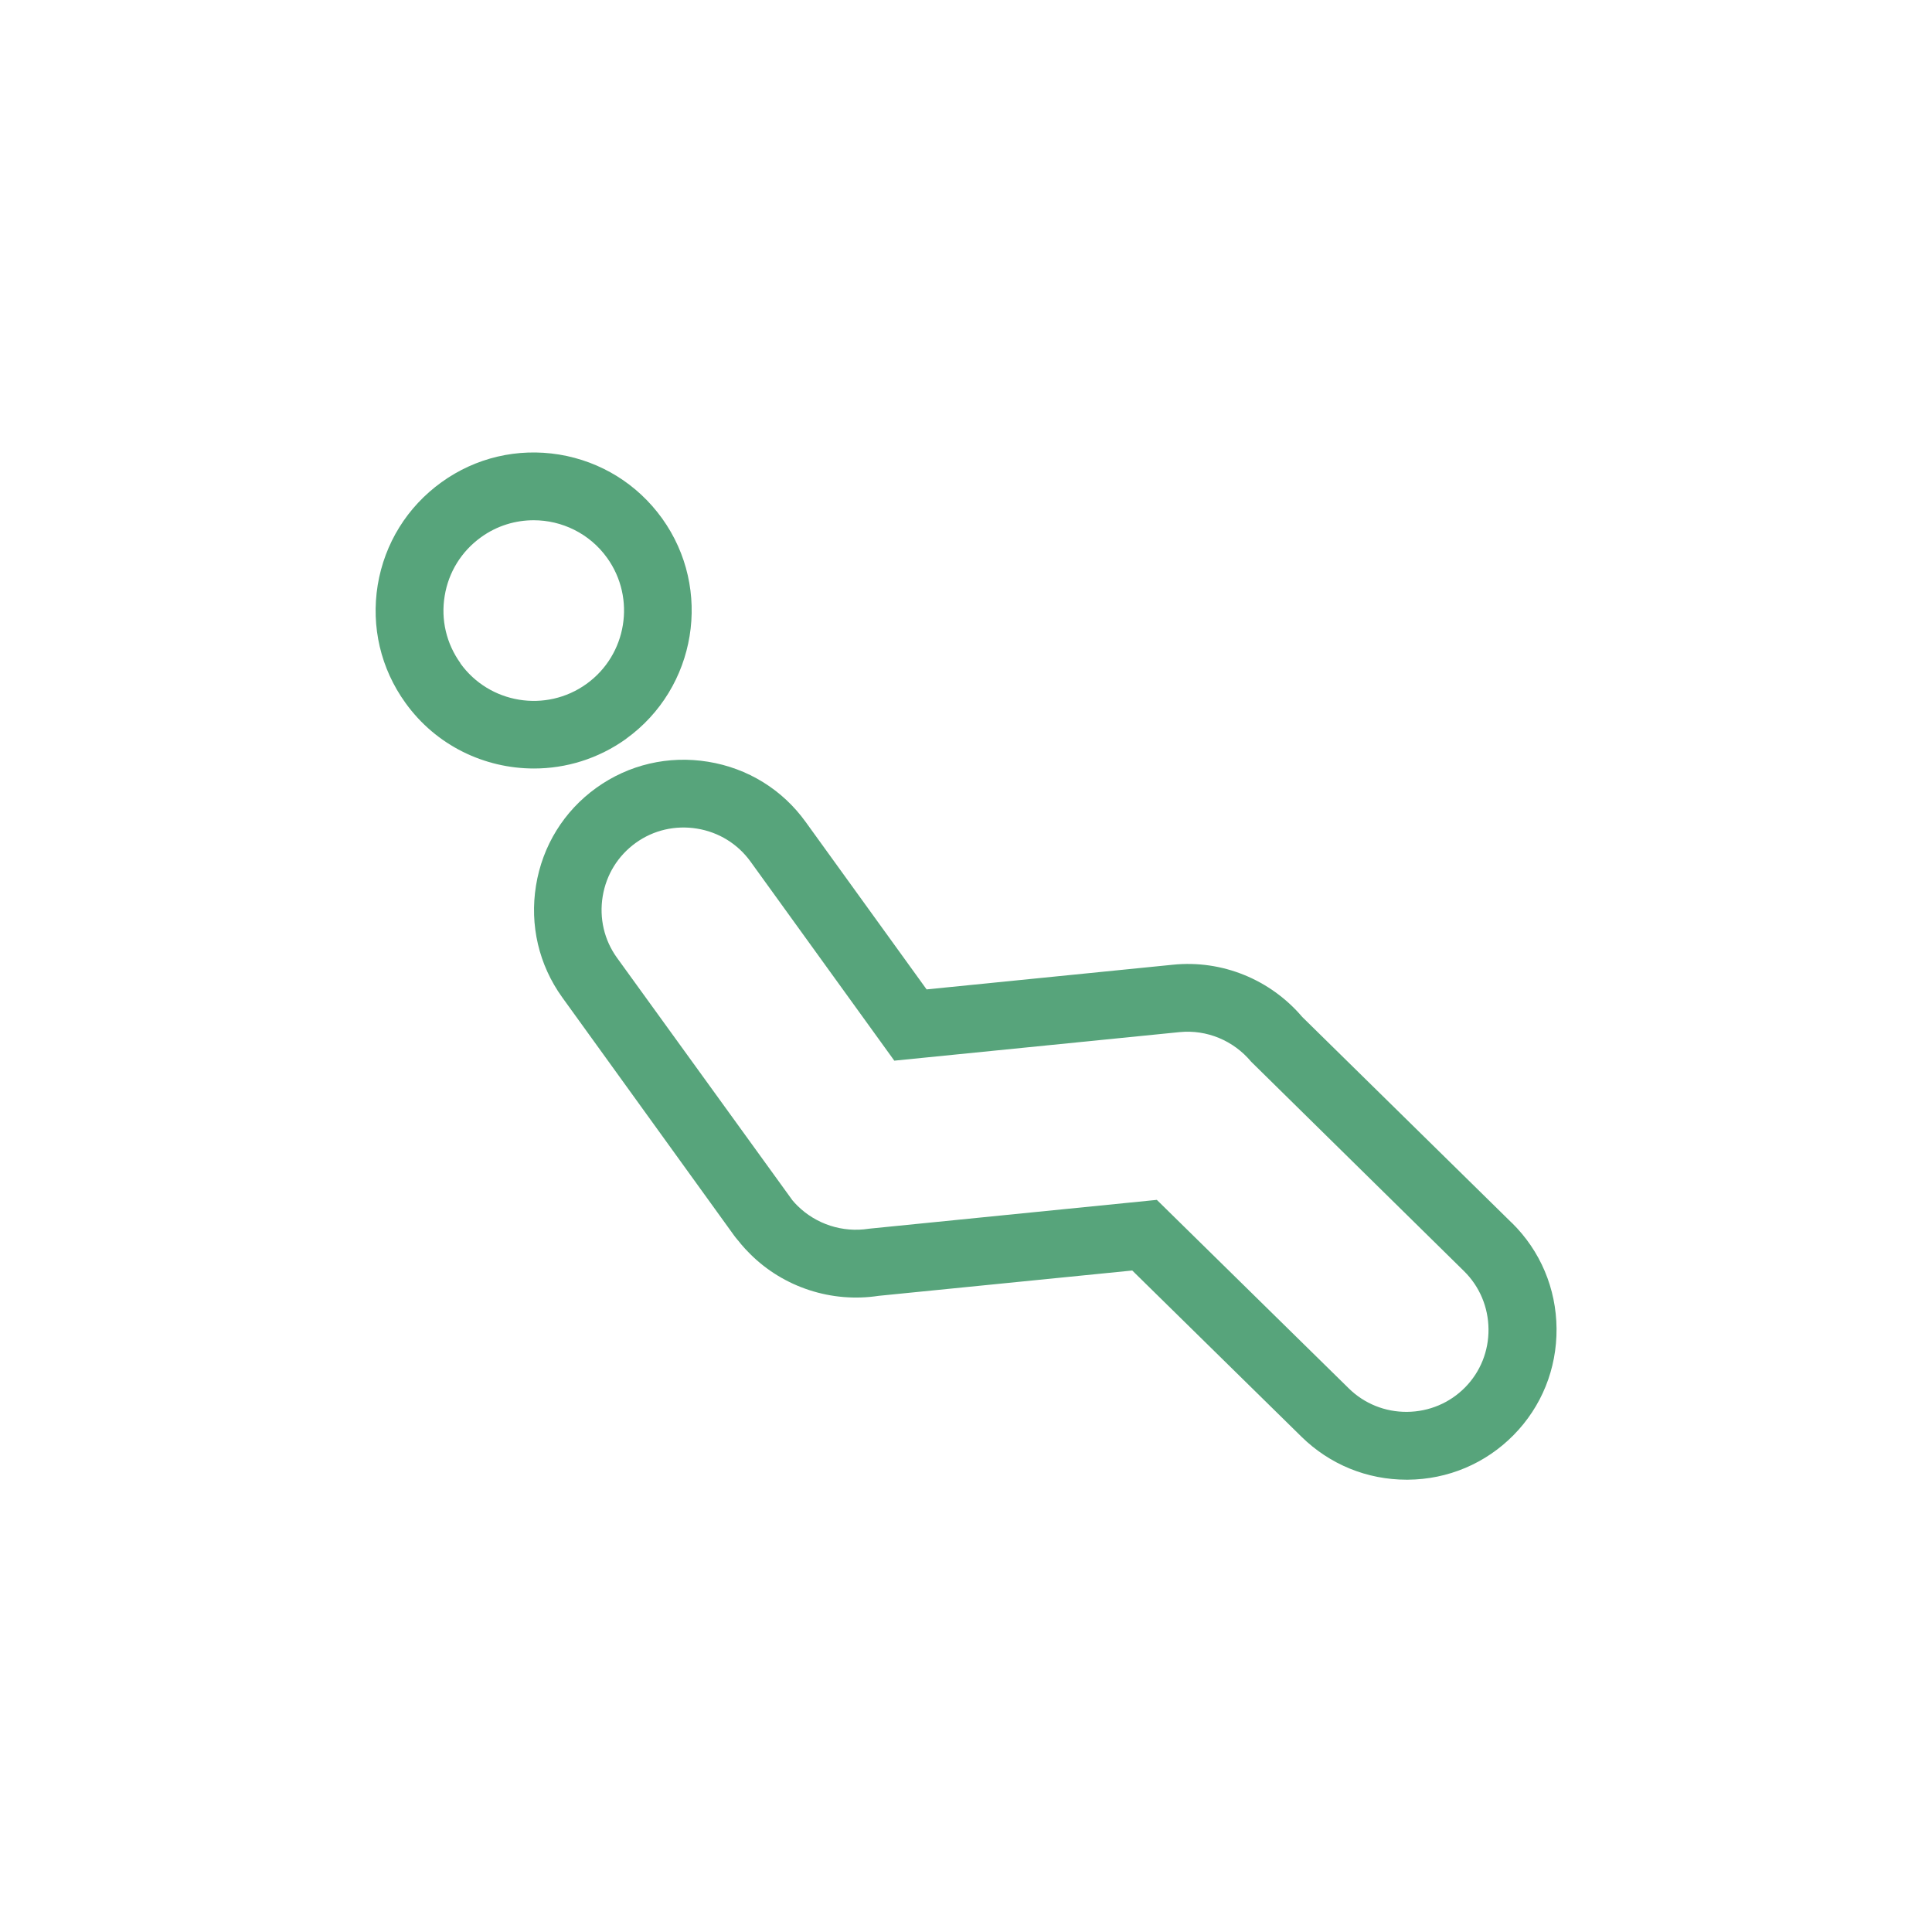 <?xml version="1.0" encoding="UTF-8"?>
<svg id="Layer_1" data-name="Layer 1" xmlns="http://www.w3.org/2000/svg" viewBox="0 0 180 180">
  <defs>
    <style>
      .cls-1 {
        fill: #57a47b;
      }
    </style>
  </defs>
  <path class="cls-1" d="M58.32,68.84c6.59-4.74,8.1-13.96,3.36-20.55-2.3-3.19-5.7-5.3-9.58-5.94-3.88-.63-7.78.28-10.97,2.58-3.19,2.3-5.3,5.7-5.94,9.58-.63,3.88.28,7.78,2.58,10.97,2.87,4,7.39,6.12,11.98,6.12,2.98,0,5.98-.9,8.58-2.76ZM42.9,61.79c-1.31-1.82-1.84-4.05-1.47-6.27.36-2.22,1.57-4.16,3.39-5.47,1.48-1.07,3.2-1.58,4.9-1.58,2.62,0,5.2,1.22,6.84,3.5,2.71,3.77,1.85,9.04-1.92,11.75-3.77,2.71-9.04,1.85-11.75-1.92Z"/>
  <path class="cls-1" d="M140.84,113.92l-19.51-19.17c-2.99-3.51-7.48-5.33-12.04-4.87l-22.96,2.3-11.26-15.59c-2.17-3.02-5.4-5.02-9.1-5.62-3.69-.6-7.39.26-10.41,2.43-3.02,2.17-5.02,5.4-5.62,9.1-.6,3.69.26,7.39,2.44,10.42l16,22.17c.09.13.19.25.34.43l.07.08c.09.11.18.23.25.31.25.3.51.58.84.91,3.12,3.12,7.6,4.58,11.98,3.91l23.63-2.36,15.77,15.49c2.63,2.58,6.1,4,9.8,4,.04,0,.08,0,.11,0,3.74-.03,7.24-1.51,9.85-4.16,2.61-2.65,4.03-6.17,4-9.92-.03-3.74-1.51-7.24-4.16-9.85ZM136.5,129.26c-1.43,1.45-3.35,2.26-5.4,2.28-2.04.02-3.99-.76-5.44-2.19l-17.88-17.56-26.66,2.67-.18.02c-2.43.38-4.91-.42-6.66-2.16-.15-.15-.29-.3-.45-.49l-16.35-22.6c-1.19-1.65-1.66-3.68-1.33-5.71.33-2.03,1.43-3.8,3.08-4.99,1.65-1.19,3.68-1.66,5.71-1.33,2.03.33,3.8,1.43,4.99,3.08l13.39,18.54,26.58-2.66c2.53-.25,5.02.78,6.67,2.76l19.83,19.51c1.45,1.43,2.26,3.35,2.28,5.4.02,2.06-.76,3.99-2.19,5.44Z"/>
</svg>